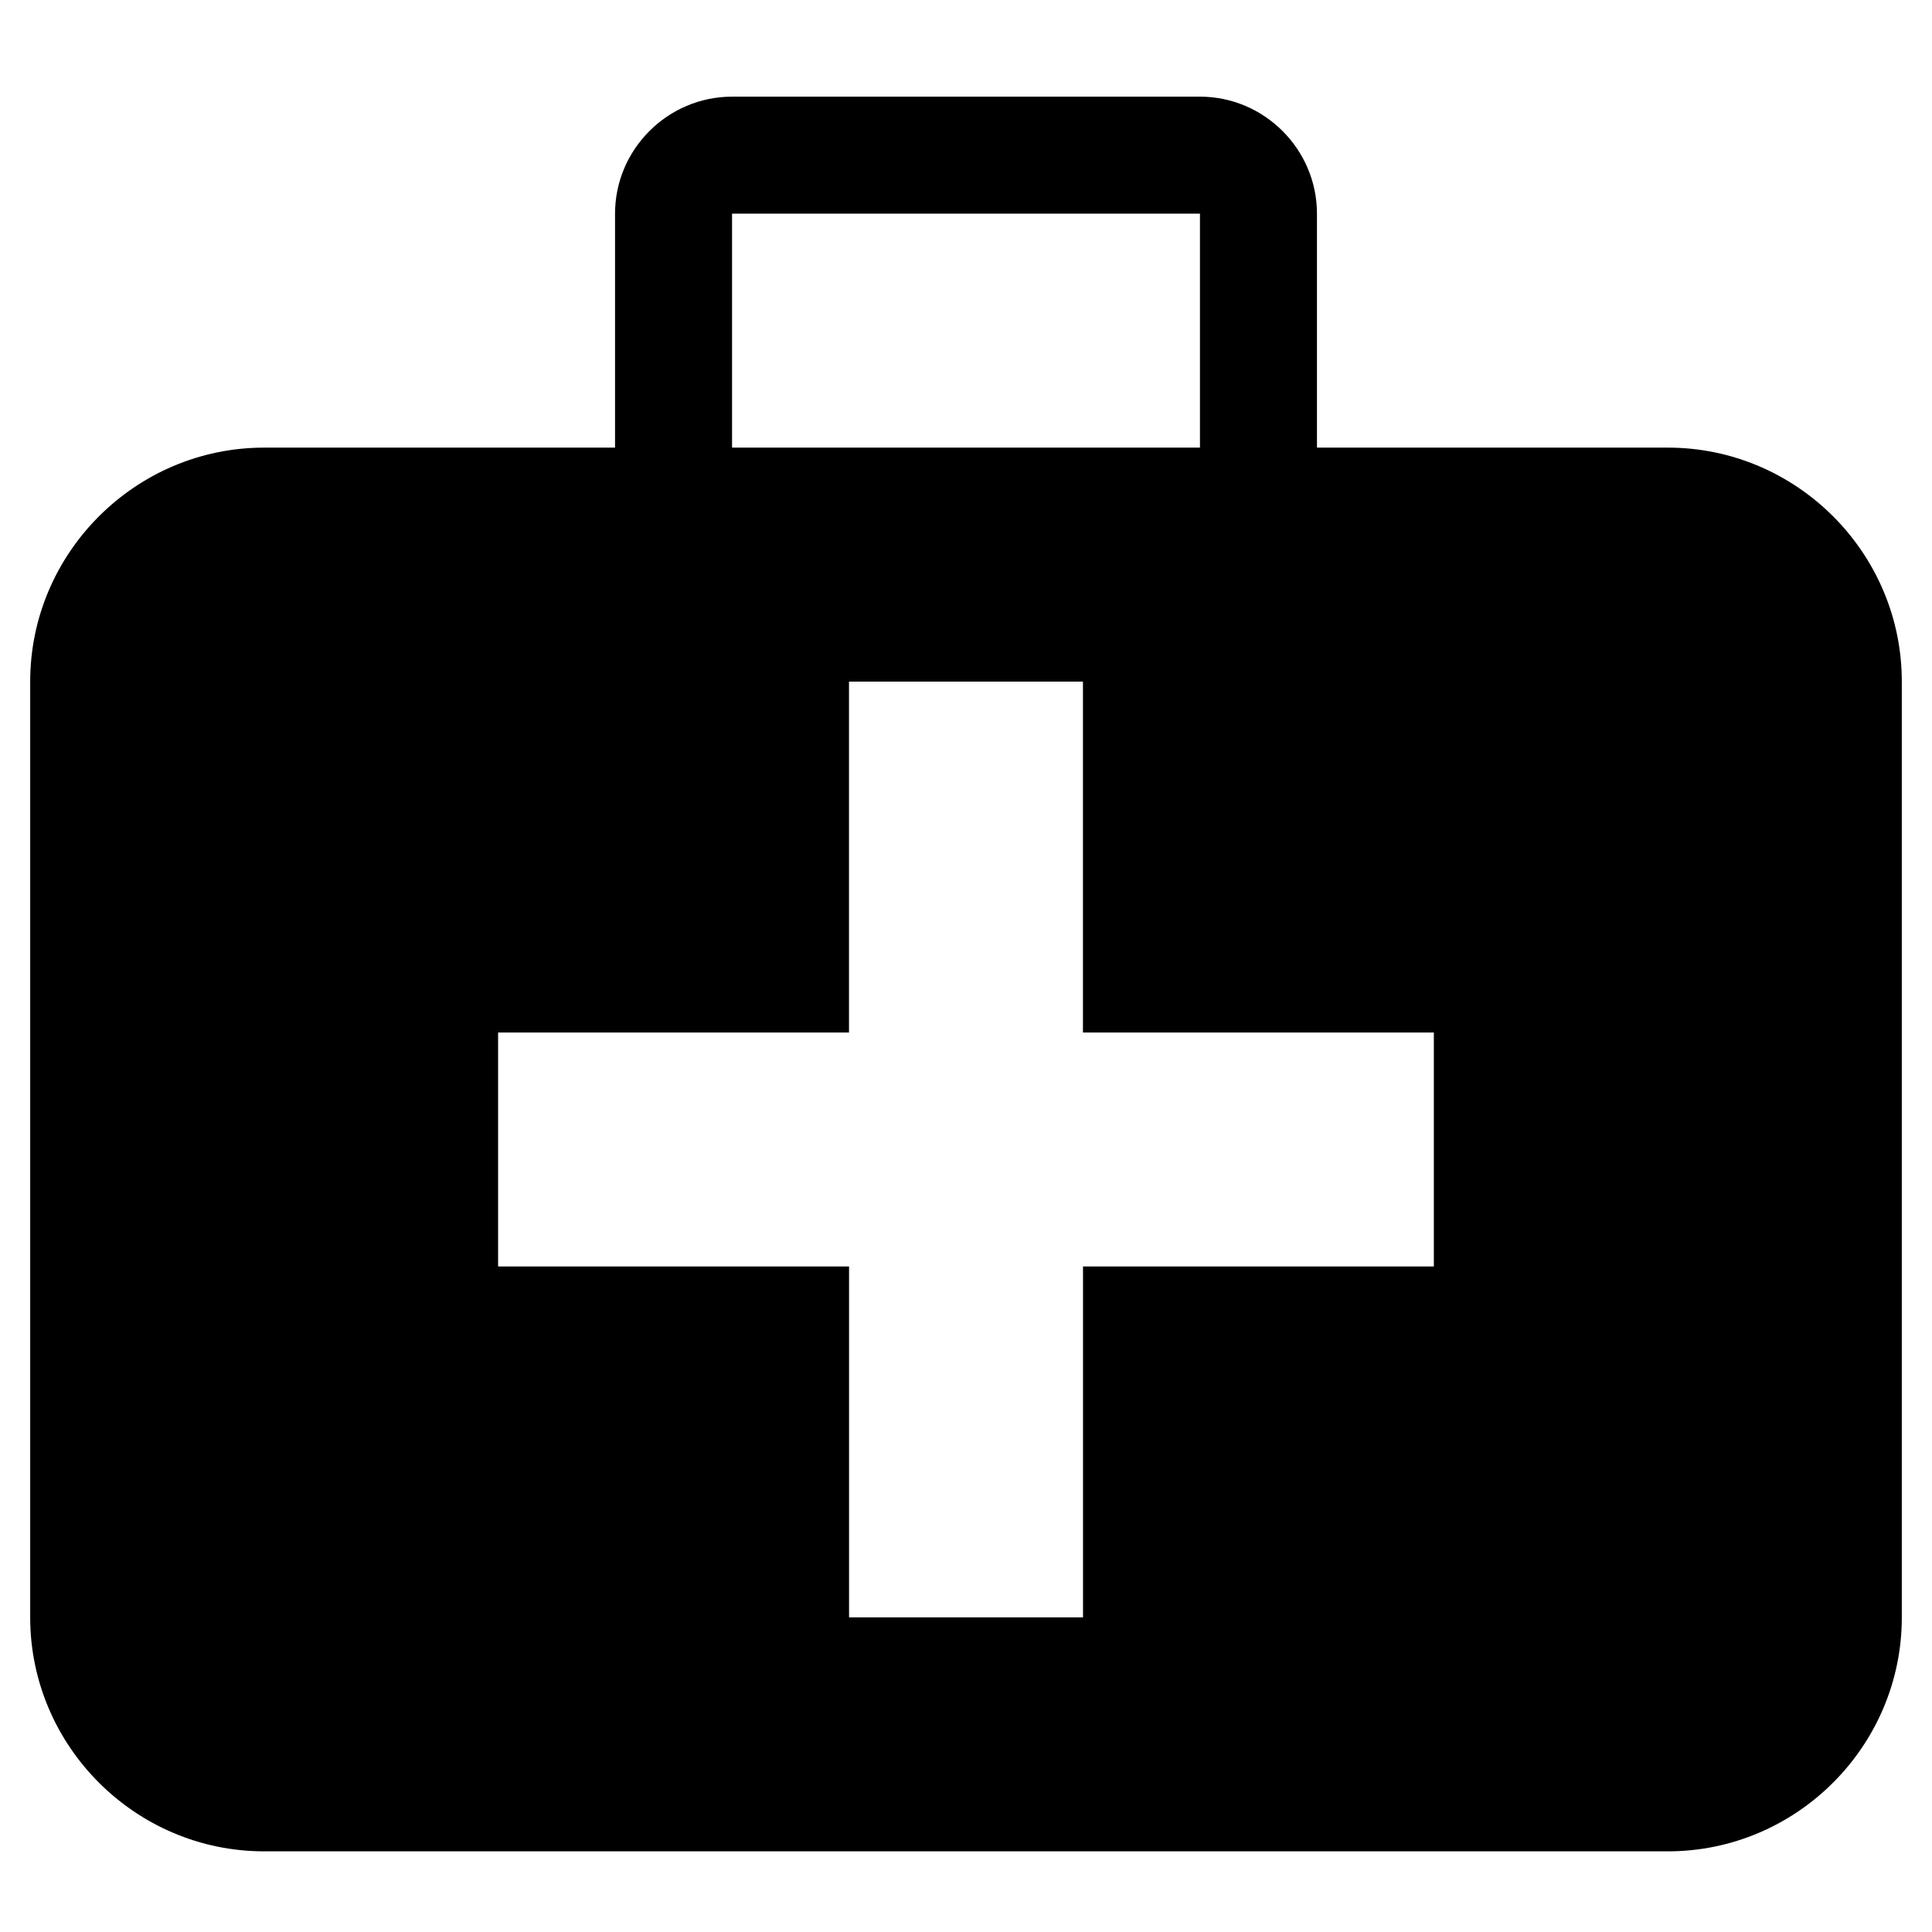 <?xml version="1.0" encoding="utf-8"?>
<!-- Generated by IcoMoon.io -->
<!DOCTYPE svg PUBLIC "-//W3C//DTD SVG 1.1//EN" "http://www.w3.org/Graphics/SVG/1.1/DTD/svg11.dtd">
<svg version="1.1" xmlns="http://www.w3.org/2000/svg" xmlns:xlink="http://www.w3.org/1999/xlink" width="32" height="32" viewBox="0 0 32 32">
<path d="M27.625 7.414h-5.812v-3.875c0-1.065-0.872-1.938-1.938-1.938h-7.75c-1.065 0-1.938 0.872-1.938 1.938v3.875h-5.812c-2.131 0-3.875 1.744-3.875 3.875v15.5c0 2.132 1.744 3.875 3.875 3.875h23.25c2.132 0 3.875-1.743 3.875-3.875v-15.5c0-2.132-1.743-3.875-3.875-3.875zM12.125 3.539h7.75v3.875h-7.75v-3.875zM23.75 20.977h-5.812v5.812h-3.875v-5.812h-5.813v-3.875h5.812v-5.812h3.875v5.812h5.812v3.875z"></path>
</svg>
